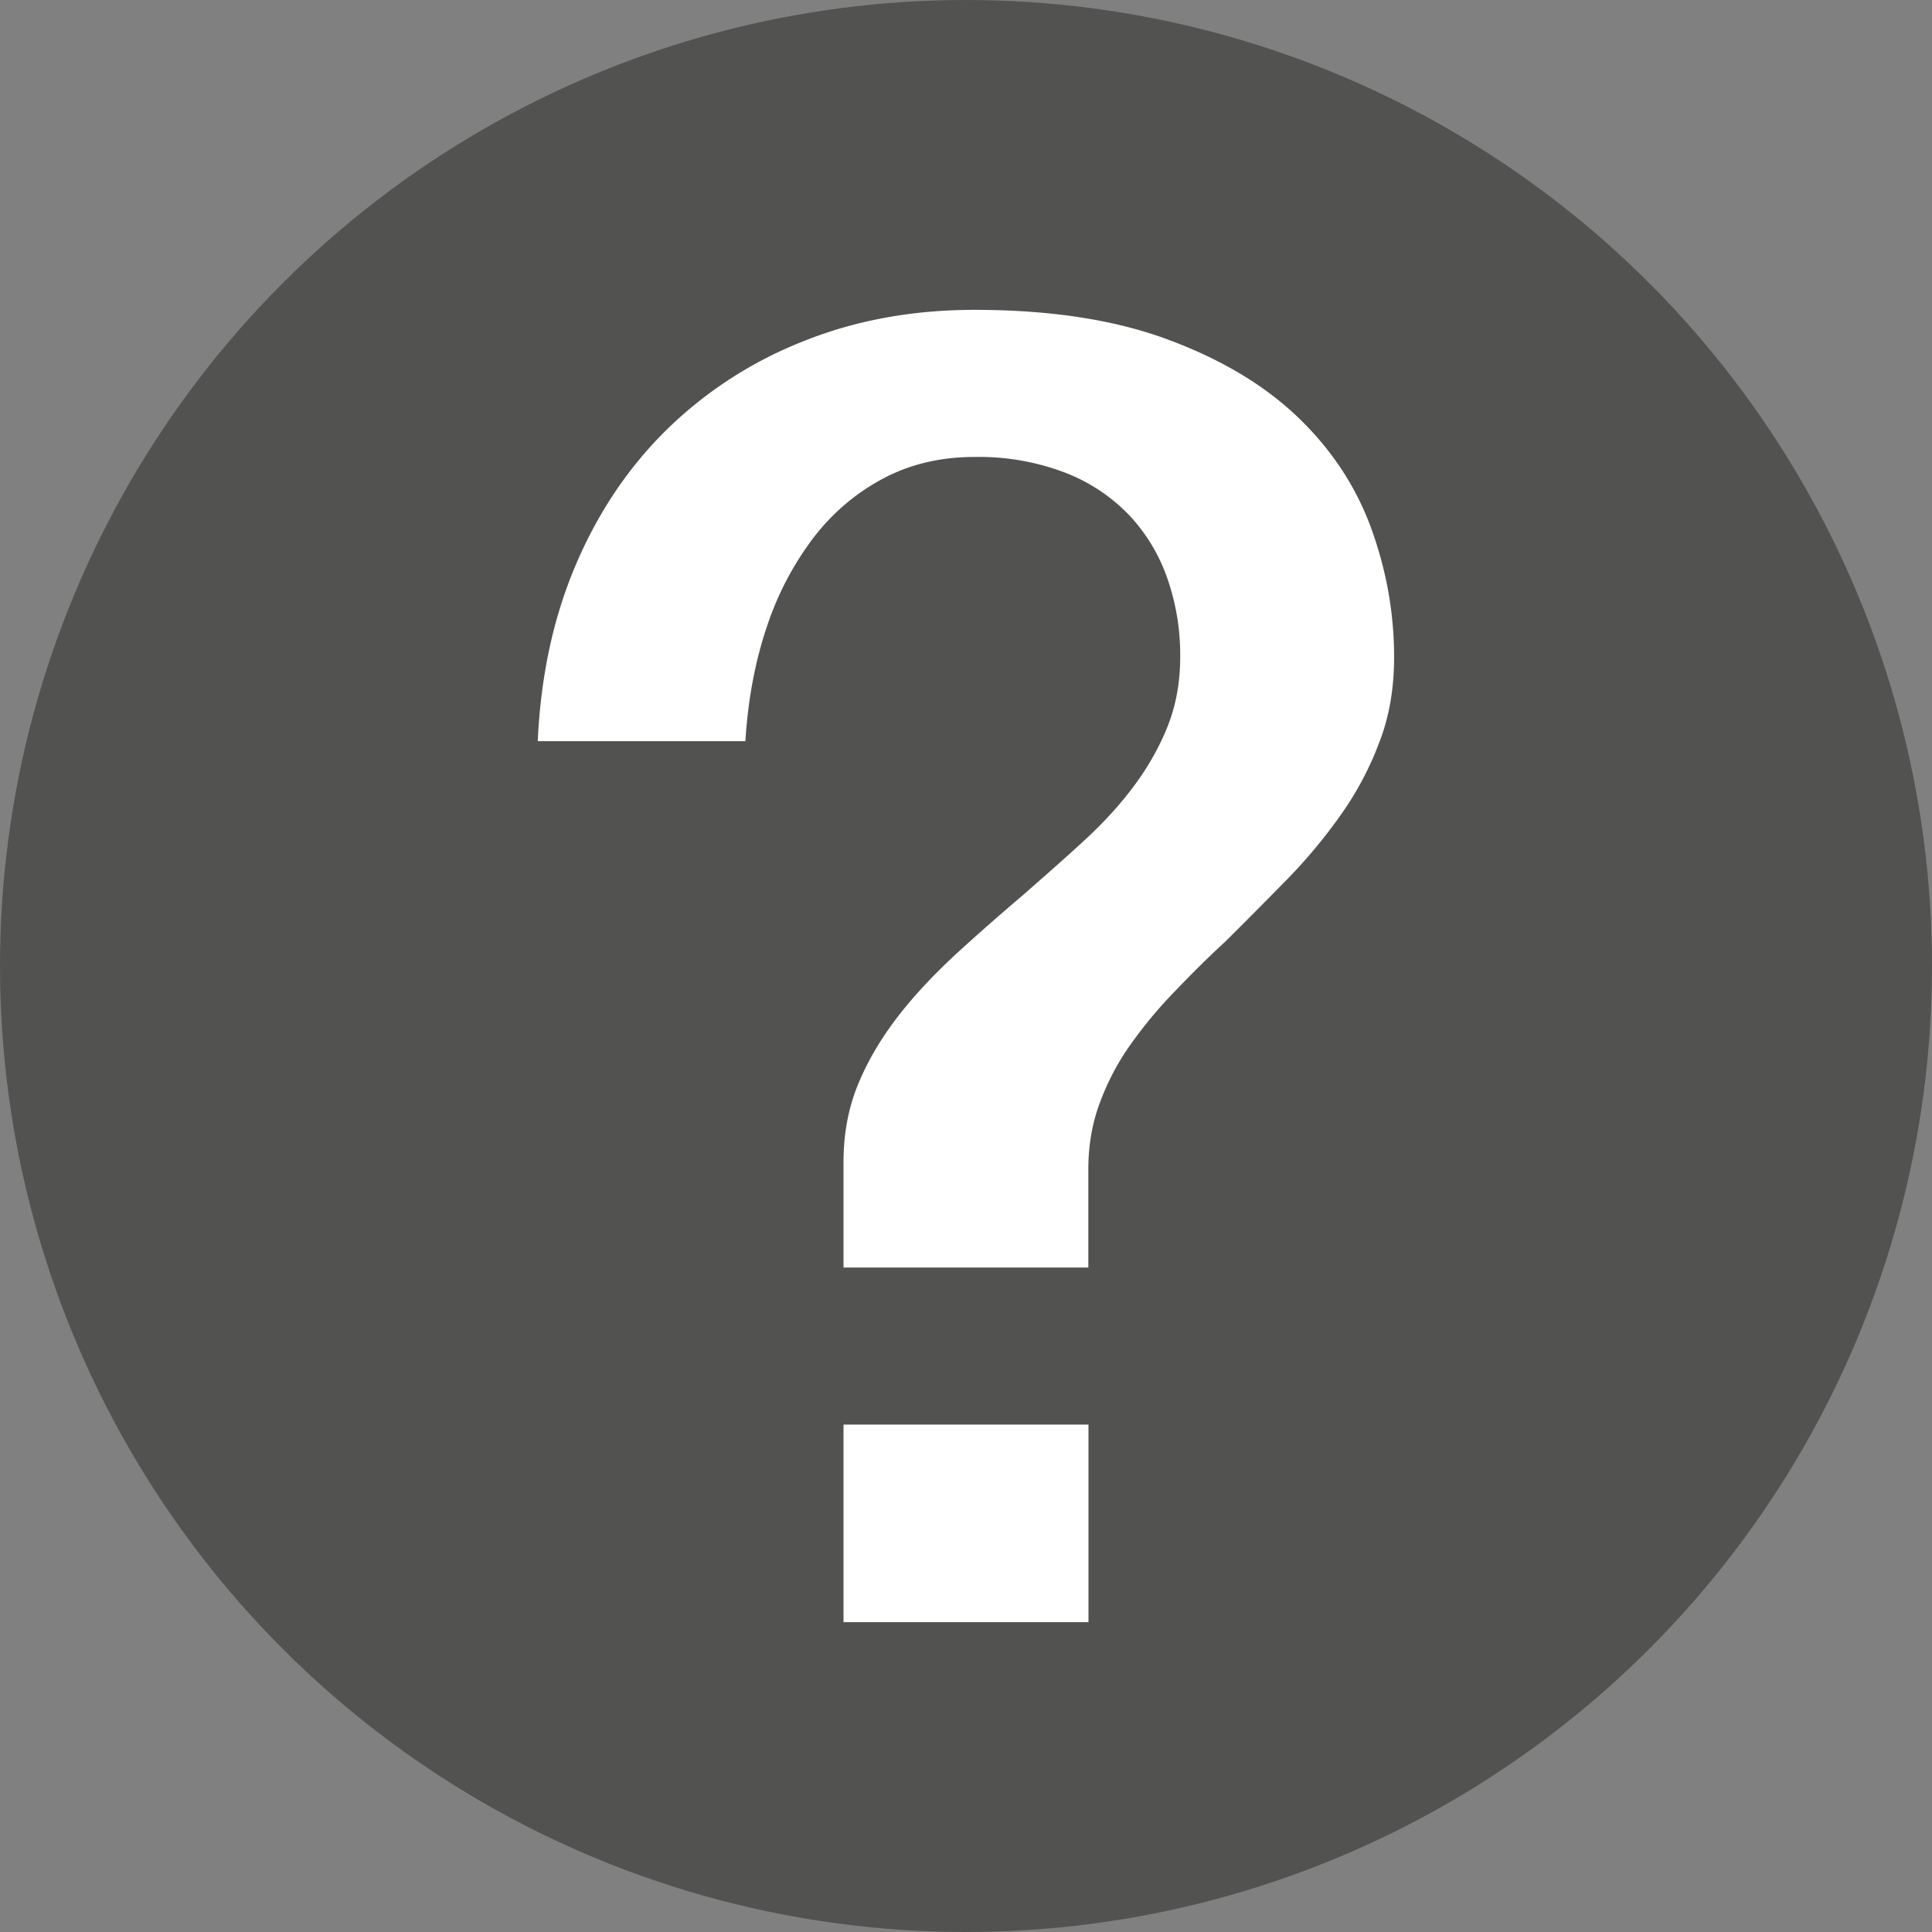 <svg xmlns="http://www.w3.org/2000/svg" width="13.25" height="13.25" viewBox="0 0 13.25 13.25"><rect x="0" y="0" width="13.25" height="13.25" fill="#808080" stroke="none"/><circle fill="#525251" cx="6.625" cy="6.625" r="6.625"/><path fill="#FFF" d="M5.785 8.692V7.97c0-.2.035-.38.105-.546.07-.166.164-.32.28-.468s.25-.287.396-.422c.147-.134.297-.266.453-.398.13-.115.263-.23.393-.35.13-.117.246-.24.347-.372.1-.13.182-.27.243-.418s.092-.312.092-.49a1.59 1.59 0 0 0-.086-.533 1.214 1.214 0 0 0-.262-.438 1.213 1.213 0 0 0-.44-.293 1.66 1.66 0 0 0-.625-.108c-.224 0-.43.047-.613.142s-.345.228-.48.4a2.09 2.09 0 0 0-.326.614c-.082.24-.132.505-.15.793H3.688c.02-.438.104-.838.257-1.2.153-.363.362-.675.627-.936a2.81 2.81 0 0 1 .936-.606c.358-.144.75-.216 1.175-.216.52 0 .964.068 1.33.205.364.135.663.314.894.537s.397.478.5.765c.103.286.154.578.154.875 0 .21-.032.404-.1.58-.065.175-.153.342-.263.498s-.234.306-.373.448c-.14.143-.28.284-.422.425-.12.11-.234.224-.345.34a3.074 3.074 0 0 0-.302.362c-.09.126-.16.26-.212.4-.053.14-.08.294-.08.457v.676H5.786zm1.68 1.078v1.355h-1.68V9.77h1.68z"/></svg>